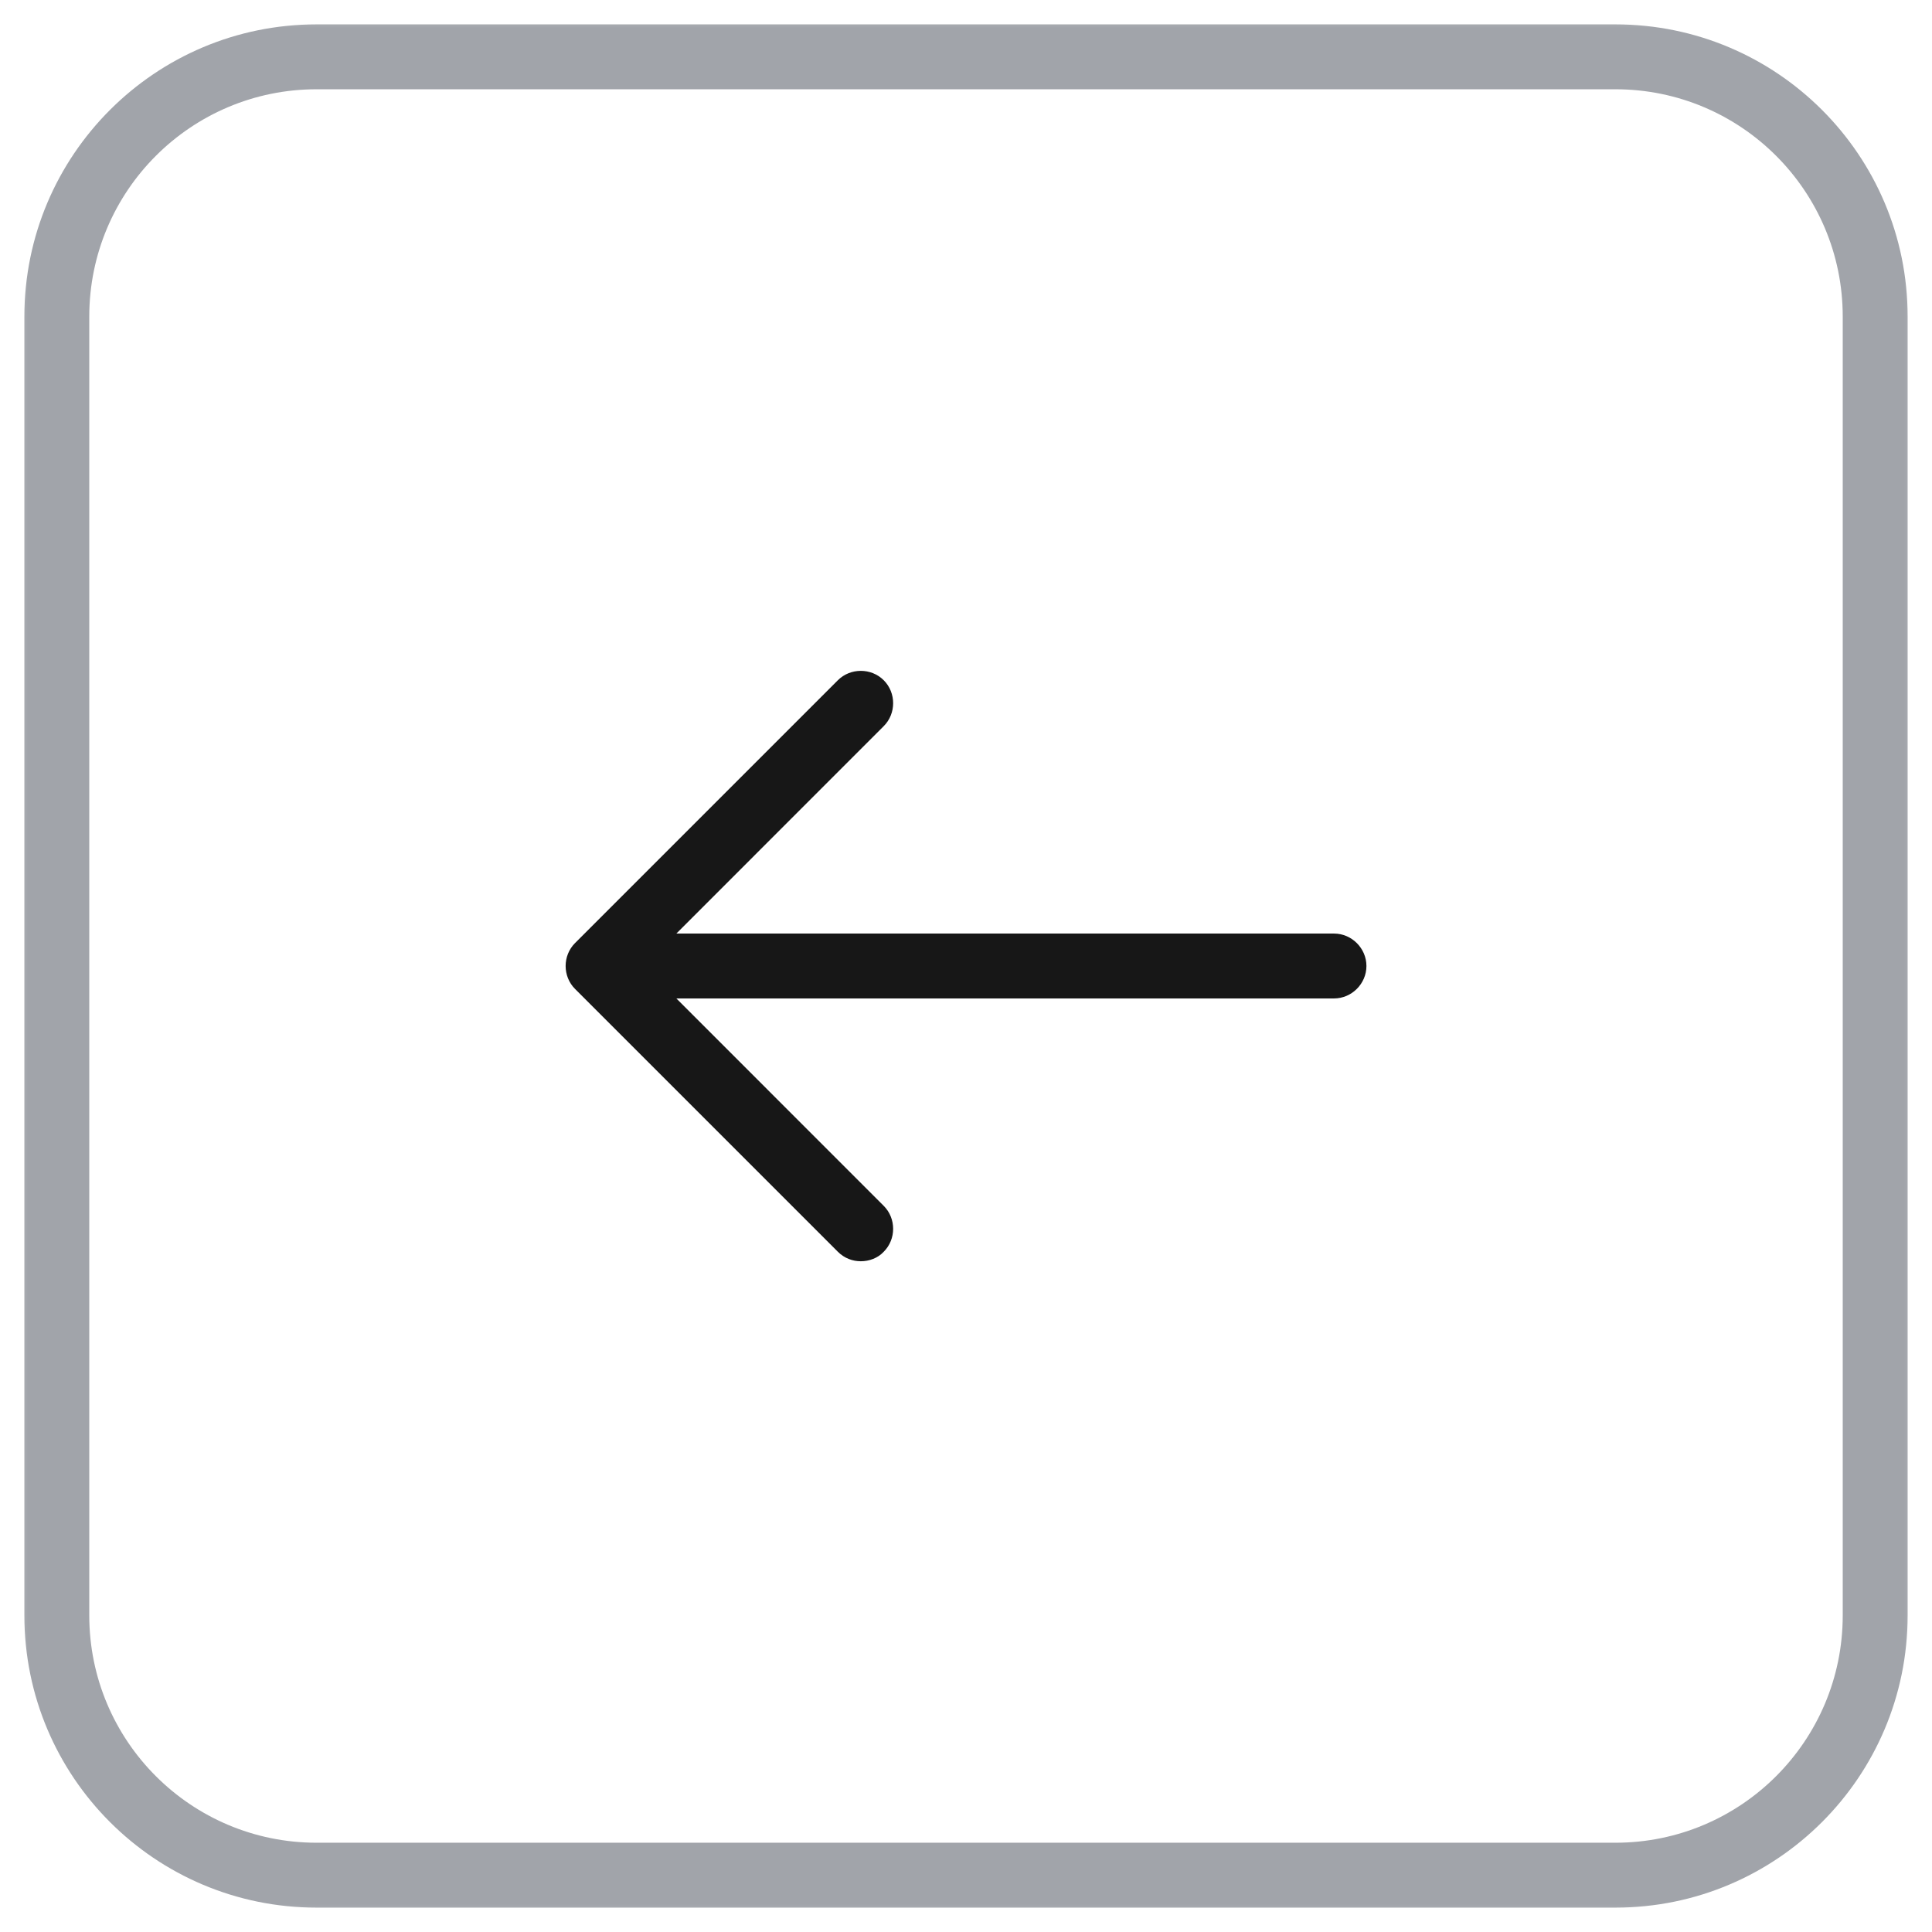 <svg width="34" height="34" viewBox="0 0 34 34" fill="none" xmlns="http://www.w3.org/2000/svg">
<mask id="path-1-outside-1_27_3552" maskUnits="userSpaceOnUse" x="0" y="0" width="34" height="34" fill="black">
<rect fill="white" width="34" height="34"/>
<path d="M1 5.571C1 3.047 3.047 1 5.571 1H28.429C30.953 1 33 3.047 33 5.571V28.429C33 30.953 30.953 33 28.429 33H5.571C3.047 33 1 30.953 1 28.429V5.571Z"/>
</mask>
<path d="M5.571 1.571H28.429V0.429H5.571V1.571ZM32.429 5.571V28.429H33.571V5.571H32.429ZM28.429 32.429H5.571V33.571H28.429V32.429ZM1.571 28.429V5.571H0.429V28.429H1.571ZM5.571 32.429C3.362 32.429 1.571 30.638 1.571 28.429H0.429C0.429 31.269 2.731 33.571 5.571 33.571V32.429ZM32.429 28.429C32.429 30.638 30.638 32.429 28.429 32.429V33.571C31.269 33.571 33.571 31.269 33.571 28.429H32.429ZM28.429 1.571C30.638 1.571 32.429 3.362 32.429 5.571H33.571C33.571 2.731 31.269 0.429 28.429 0.429V1.571ZM5.571 0.429C2.731 0.429 0.429 2.731 0.429 5.571H1.571C1.571 3.362 3.362 1.571 5.571 1.571V0.429Z" fill="#A1A4AA" mask="url(#path-1-outside-1_27_3552)"/>
<path d="M15.149 22.196C15.004 22.196 14.859 22.143 14.745 22.029L10.12 17.404C9.899 17.183 9.899 16.817 10.12 16.596L14.745 11.971C14.966 11.751 15.332 11.751 15.552 11.971C15.773 12.192 15.773 12.558 15.552 12.779L11.332 17L15.552 21.221C15.773 21.442 15.773 21.808 15.552 22.029C15.446 22.143 15.293 22.196 15.149 22.196Z" fill="#171717"/>
<path d="M23.476 17.571H10.653C10.341 17.571 10.082 17.312 10.082 17C10.082 16.688 10.341 16.429 10.653 16.429H23.476C23.788 16.429 24.047 16.688 24.047 17C24.047 17.312 23.788 17.571 23.476 17.571Z" fill="#171717"/>
</svg>
